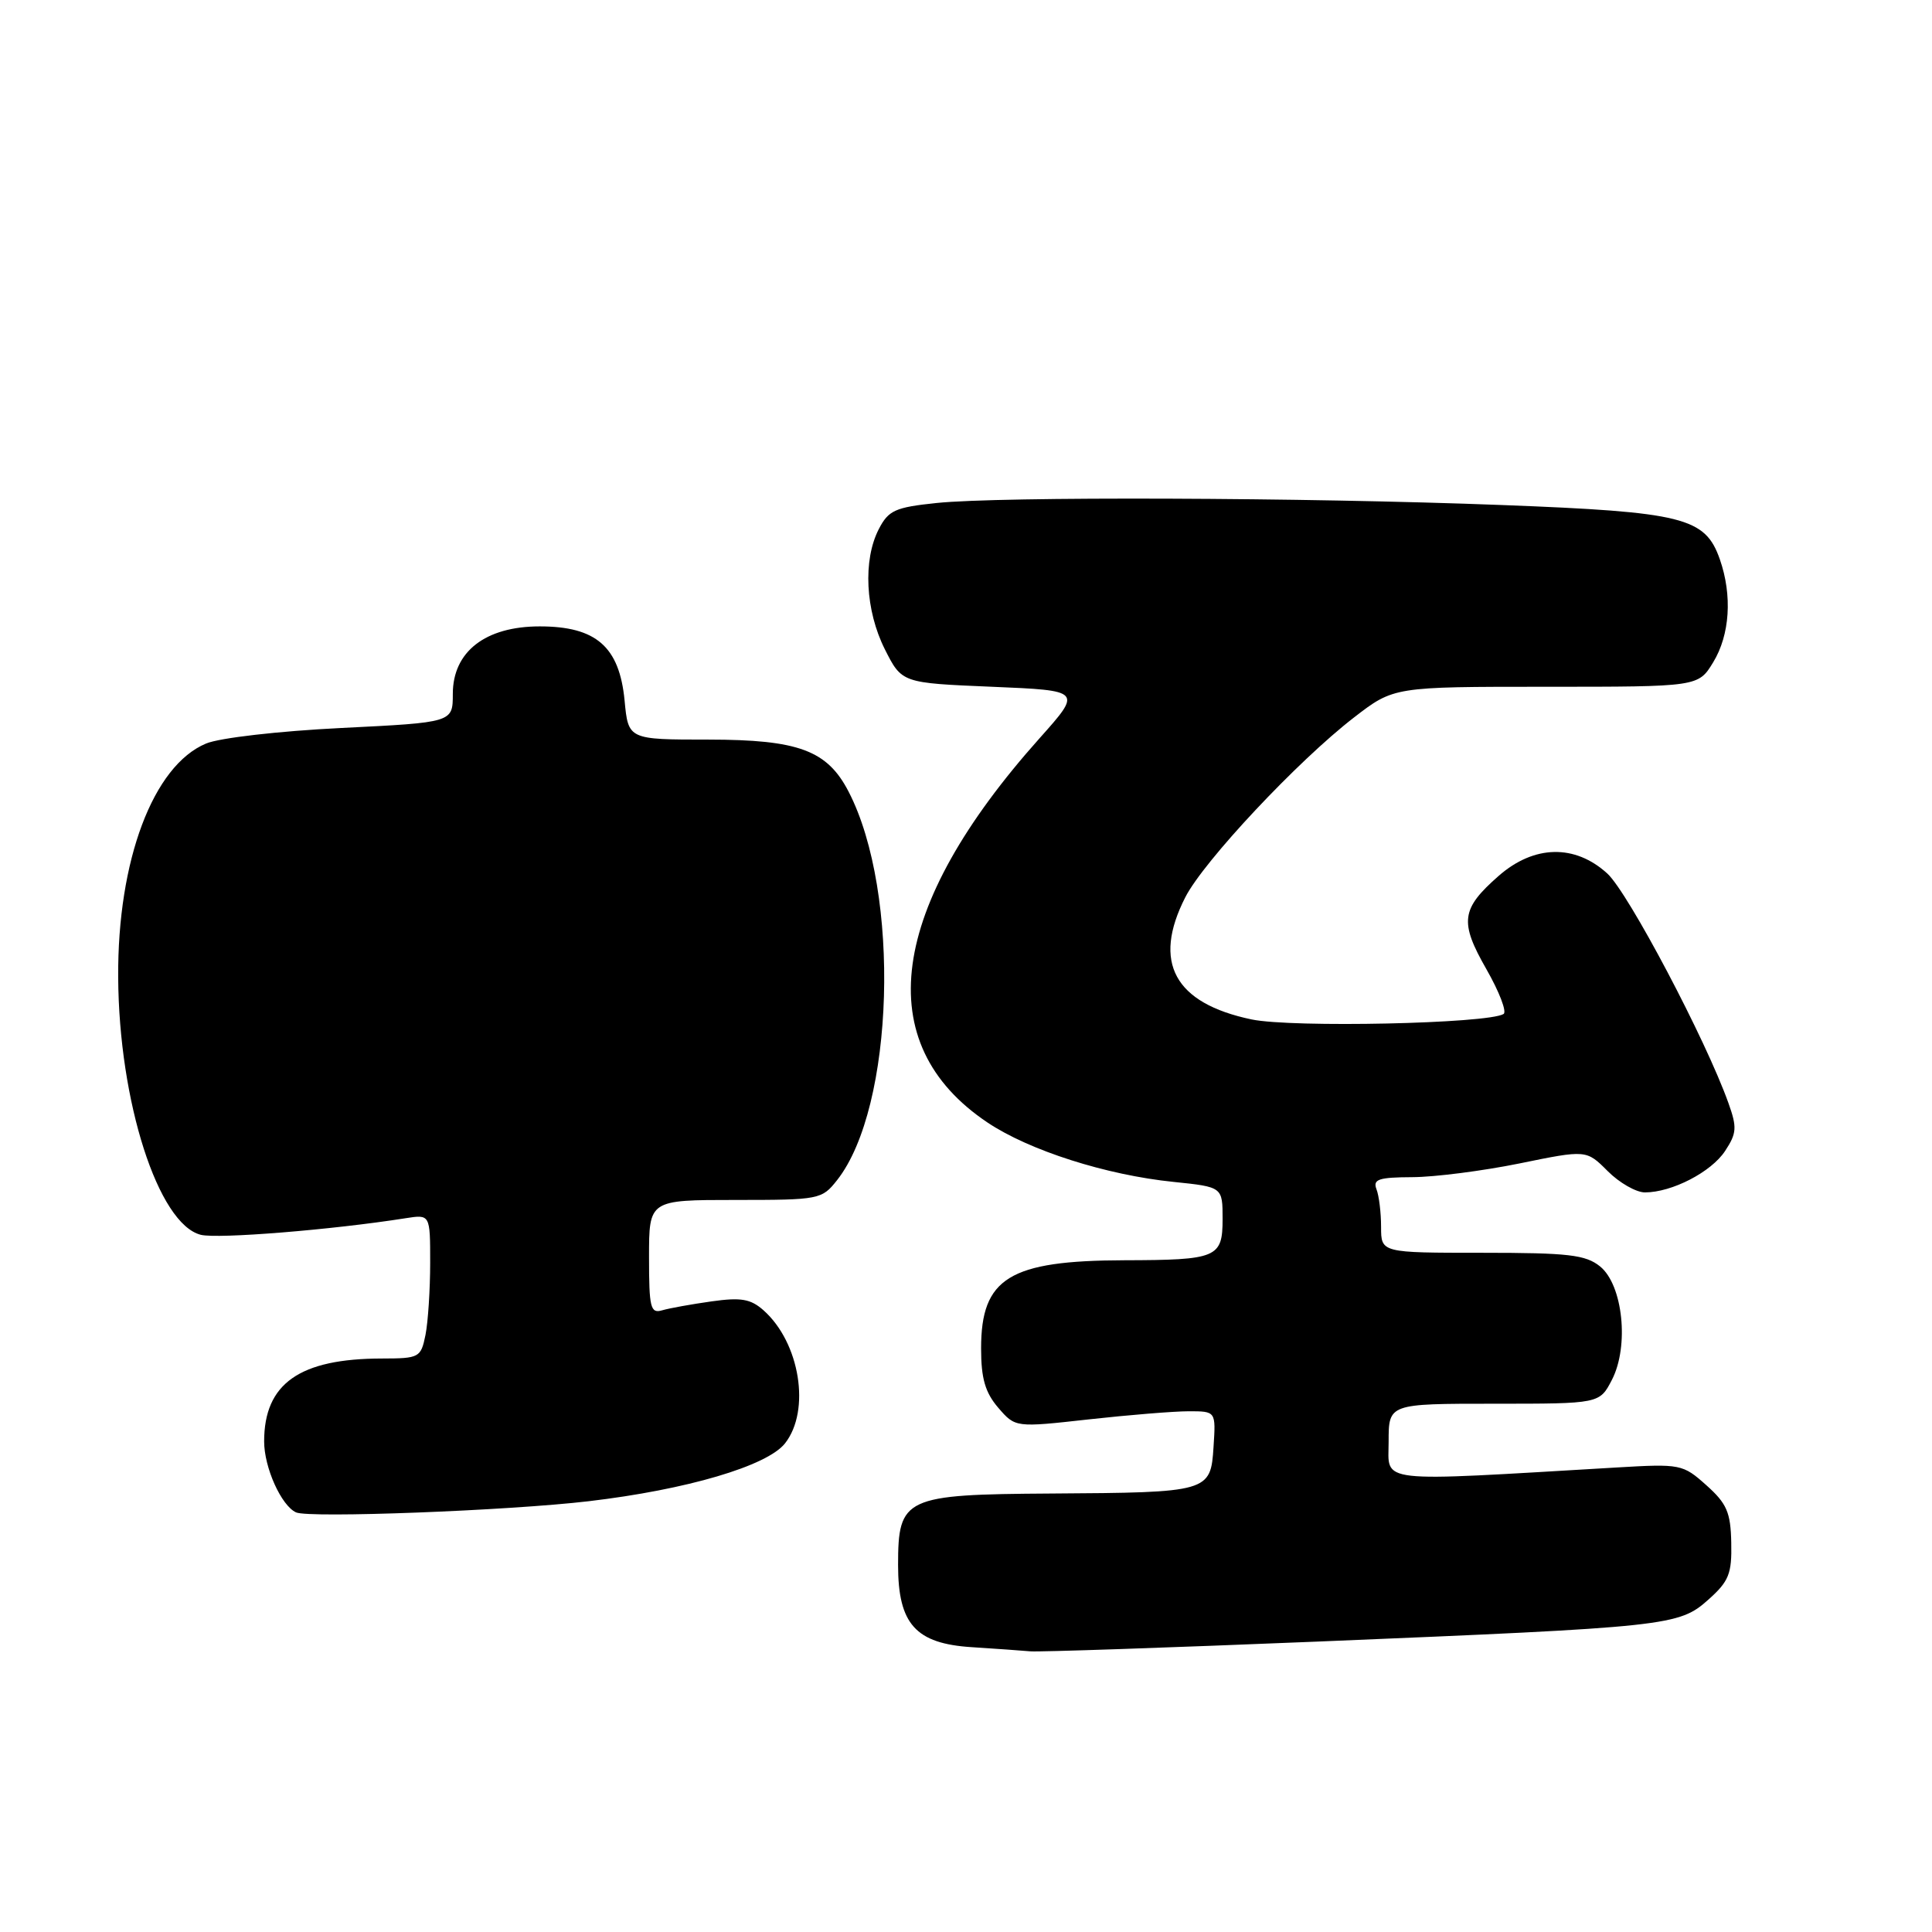 <?xml version="1.0" encoding="UTF-8" standalone="no"?>
<!DOCTYPE svg PUBLIC "-//W3C//DTD SVG 1.1//EN" "http://www.w3.org/Graphics/SVG/1.1/DTD/svg11.dtd" >
<svg xmlns="http://www.w3.org/2000/svg" xmlns:xlink="http://www.w3.org/1999/xlink" version="1.1" viewBox="0 0 256 256">
 <g >
 <path fill="currentColor"
d=" M 174.53 217.52 C 221.20 215.59 222.46 215.45 226.38 211.95 C 229.09 209.53 229.49 208.53 229.40 204.41 C 229.32 200.39 228.81 199.22 226.10 196.80 C 222.98 194.01 222.68 193.95 214.20 194.45 C 181.86 196.35 184.00 196.60 184.00 191.03 C 184.00 186.00 184.00 186.00 197.97 186.00 C 211.95 186.00 211.95 186.00 213.59 182.83 C 215.89 178.37 215.05 170.27 212.02 167.81 C 210.10 166.26 207.83 166.00 196.39 166.00 C 183.00 166.00 183.00 166.00 183.00 162.58 C 183.00 160.70 182.73 158.45 182.39 157.58 C 181.89 156.26 182.67 156.00 187.14 155.98 C 190.09 155.97 196.48 155.15 201.35 154.16 C 210.20 152.35 210.20 152.35 213.02 155.17 C 214.57 156.73 216.80 158.00 217.96 158.00 C 221.53 158.00 226.76 155.30 228.59 152.50 C 230.13 150.16 230.18 149.38 229.03 146.17 C 226.03 137.75 215.76 118.30 212.98 115.75 C 208.69 111.83 203.27 111.95 198.58 116.06 C 193.59 120.44 193.37 122.15 196.96 128.43 C 198.66 131.41 199.69 134.08 199.23 134.36 C 197.15 135.64 171.23 136.20 165.84 135.08 C 155.61 132.94 152.66 127.51 157.06 118.89 C 159.50 114.10 171.98 100.80 179.41 95.07 C 184.68 91.00 184.68 91.00 204.86 91.00 C 225.03 91.00 225.03 91.00 227.01 87.75 C 229.22 84.12 229.56 78.91 227.89 74.12 C 225.95 68.56 223.06 67.84 199.05 66.92 C 172.80 65.91 132.54 65.77 124.10 66.65 C 118.62 67.22 117.73 67.62 116.45 70.10 C 114.32 74.22 114.66 80.89 117.25 86.04 C 119.50 90.50 119.50 90.50 131.44 91.00 C 143.39 91.50 143.39 91.50 137.75 97.82 C 117.67 120.30 115.24 138.28 130.85 148.74 C 136.38 152.44 146.57 155.70 155.52 156.61 C 162.00 157.28 162.00 157.28 162.00 161.52 C 162.00 166.66 161.27 166.96 149.00 166.99 C 133.75 167.03 130.00 169.33 130.00 178.67 C 130.00 182.65 130.54 184.51 132.27 186.53 C 134.54 189.16 134.54 189.16 144.23 188.08 C 149.56 187.49 155.54 187.00 157.52 187.00 C 161.11 187.00 161.11 187.00 160.80 191.71 C 160.42 197.71 160.21 197.77 139.25 197.90 C 119.85 198.02 119.00 198.41 119.00 207.37 C 119.00 215.20 121.33 217.79 128.78 218.26 C 131.93 218.46 135.41 218.71 136.53 218.81 C 137.64 218.91 154.74 218.33 174.53 217.52 Z  M 78.00 198.92 C 91.00 197.39 101.66 194.25 104.02 191.25 C 107.44 186.90 106.00 177.92 101.18 173.63 C 99.47 172.11 98.19 171.89 94.29 172.44 C 91.66 172.81 88.71 173.34 87.75 173.62 C 86.19 174.08 86.00 173.30 86.00 166.57 C 86.00 159.00 86.00 159.00 97.43 159.00 C 108.58 159.00 108.90 158.94 110.93 156.36 C 118.52 146.71 119.36 118.27 112.45 104.91 C 109.62 99.42 105.81 98.01 93.88 98.00 C 83.25 98.00 83.25 98.00 82.76 92.81 C 82.07 85.69 78.99 83.00 71.52 83.00 C 64.31 83.00 60.00 86.35 60.00 91.95 C 60.00 95.73 60.00 95.73 45.25 96.46 C 36.95 96.87 29.10 97.77 27.31 98.52 C 20.29 101.44 15.56 114.01 15.66 129.50 C 15.75 145.97 20.96 162.20 26.61 163.62 C 28.86 164.18 44.00 162.96 53.75 161.42 C 57.00 160.91 57.00 160.91 57.00 167.33 C 57.00 170.86 56.72 175.16 56.38 176.88 C 55.77 179.89 55.56 180.00 50.62 180.01 C 39.70 180.02 35.00 183.32 35.00 191.00 C 35.00 194.45 37.27 199.51 39.23 200.40 C 40.94 201.18 67.39 200.17 78.00 198.92 Z "/>
</g>
</svg>